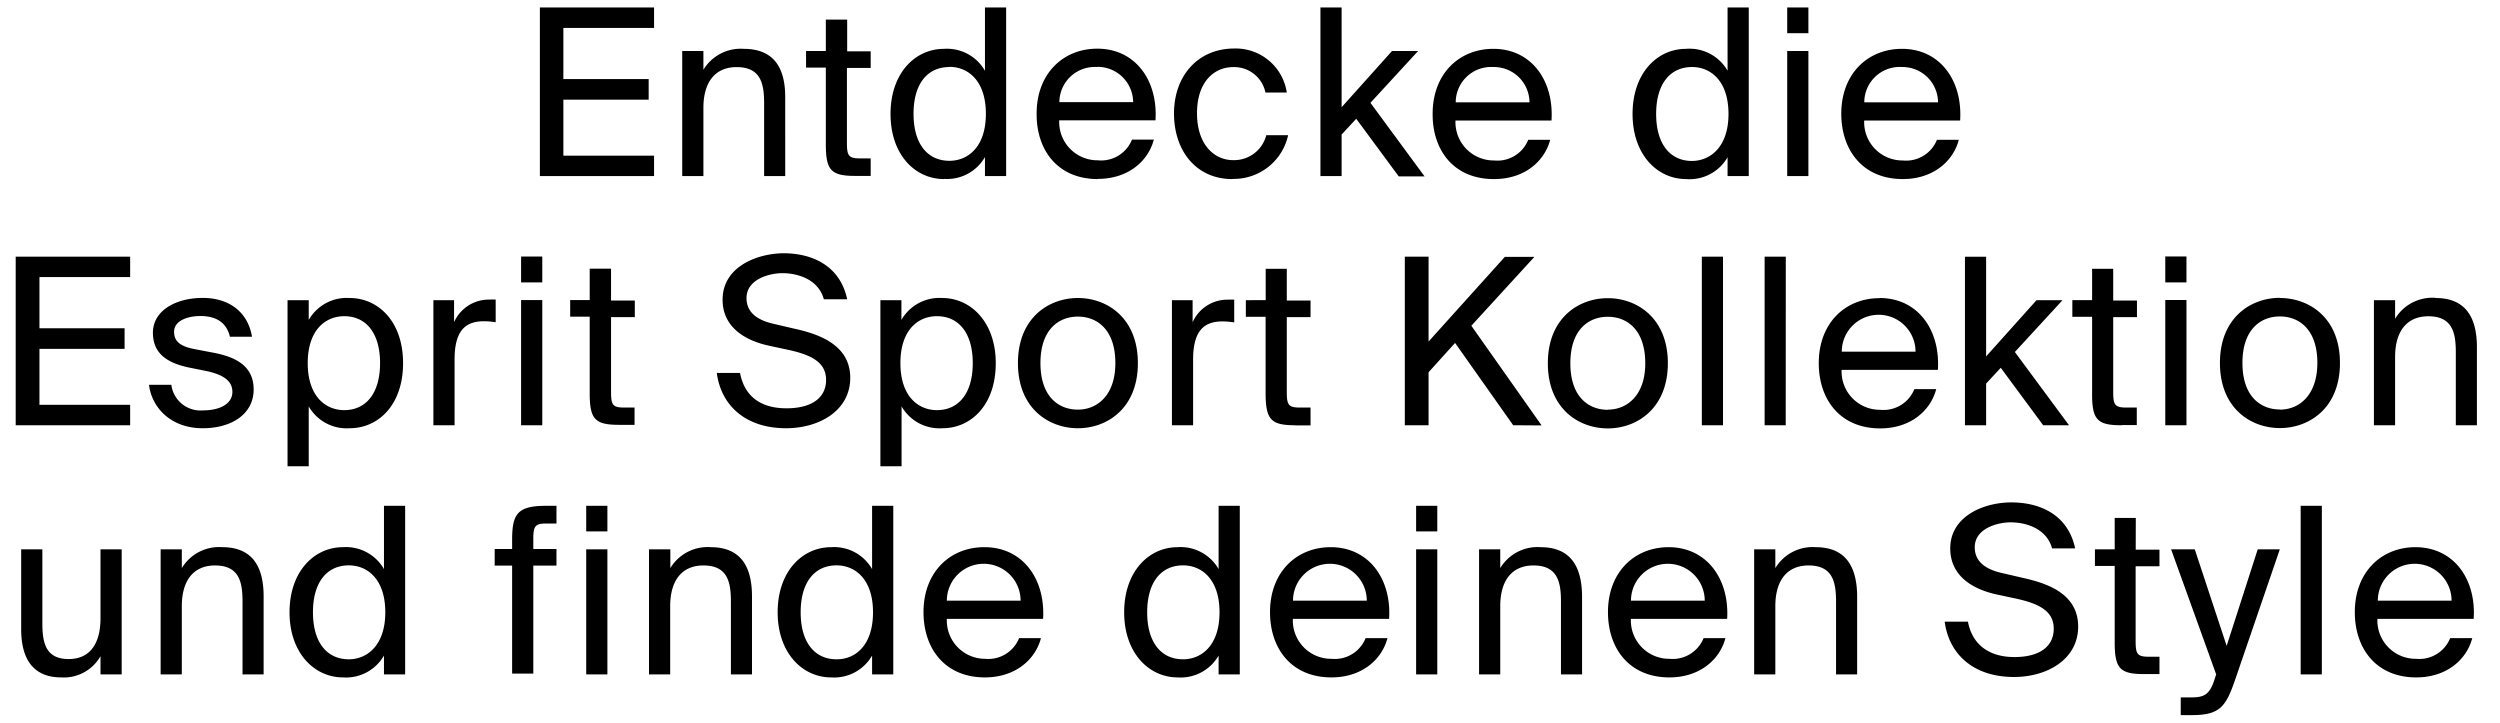 <svg id="Layer_1" data-name="Layer 1" xmlns="http://www.w3.org/2000/svg" viewBox="0 0 301 87"><title>txt-fin</title><path d="M78.75,18.74H67.83V12H78.1V9.52H67.83V3.36H78.75V.9H65V21.2H78.75ZM84.69,13c0-3.24,1.51-4.92,4-4.92,2.91,0,3.31,2,3.31,4.34V21.2h2.54V11.68c0-3.44-1.31-5.8-5-5.8A5.24,5.24,0,0,0,84.69,8.4V6.14H82.14V21.2h2.55Zm14.74,4.4c0,3.14.67,3.78,3.55,3.78h1.85V19.07h-1.29c-1.45,0-1.57-.39-1.57-2V8.18h2.86v-2H102V2.36H99.43V6.14H97.05v2h2.38Zm14.23,4.14a5.27,5.27,0,0,0,4.93-2.63V21.2h2.55V.9h-2.55V8.52a5.27,5.27,0,0,0-4.93-2.64c-3.47,0-6.44,2.92-6.44,7.84S110.19,21.56,113.66,21.56Zm.65-13.49c2.26,0,4.39,1.68,4.39,5.65s-2.13,5.66-4.39,5.66c-2.61,0-4.32-2-4.32-5.66S111.7,8.07,114.31,8.07Zm17.86,13.49c3.67,0,6.08-2.15,6.75-4.73h-2.63a4,4,0,0,1-4.12,2.49,4.61,4.61,0,0,1-4.64-4.81h11.59c.31-4.79-2.41-8.63-7-8.63-4.12,0-7.31,3-7.31,7.82C124.78,18.15,127.41,21.56,132.17,21.56Zm-.08-13.49a4.28,4.28,0,0,1,4.34,4.25h-8.88A4.26,4.26,0,0,1,132.09,8.07Zm16.28,13.49a6.7,6.7,0,0,0,6.72-5.26h-2.63a4,4,0,0,1-4,3c-2.24,0-4.34-1.84-4.34-5.65s2.1-5.55,4.34-5.55a3.84,3.84,0,0,1,3.9,3.06h2.57a6.22,6.22,0,0,0-6.3-5.3c-4.45,0-7.28,3.34-7.28,7.82S144,21.56,148.37,21.56ZM165,12.38l5.74-6.24h-3.14l-6.07,6.77V.9h-2.55V21.2h2.55v-5l1.76-1.9,5.12,6.94h3.11Zm14.89,9.18c3.67,0,6.08-2.15,6.75-4.73H184a4,4,0,0,1-4.12,2.49,4.61,4.61,0,0,1-4.64-4.81H186.8c.31-4.79-2.41-8.63-7-8.63-4.12,0-7.31,3-7.31,7.82C172.46,18.15,175.09,21.56,179.85,21.56Zm-.08-13.49a4.28,4.28,0,0,1,4.34,4.25h-8.88A4.26,4.26,0,0,1,179.77,8.07ZM208,8.52A5.27,5.27,0,0,0,203,5.88c-3.47,0-6.44,2.92-6.44,7.84s3,7.84,6.44,7.84A5.27,5.27,0,0,0,208,18.93V21.2h2.55V.9H208Zm-4.28,10.86c-2.61,0-4.32-2-4.32-5.66s1.71-5.65,4.32-5.65c2.26,0,4.39,1.68,4.39,5.65S205.93,19.38,203.67,19.38ZM217.73,6.14h-2.55V21.2h2.55Zm0-5.24h-2.55V4h2.55Zm11.36,20.66c3.67,0,6.08-2.15,6.75-4.73h-2.63a4,4,0,0,1-4.12,2.49,4.61,4.61,0,0,1-4.64-4.81H236c.31-4.79-2.41-8.63-7-8.63-4.12,0-7.31,3-7.31,7.82C221.7,18.15,224.33,21.56,229.09,21.56ZM229,8.07a4.28,4.28,0,0,1,4.34,4.25h-8.88A4.26,4.26,0,0,1,229,8.07ZM1.89,51.2H15.67V48.74H4.75V42H15V39.52H4.75V33.36H15.67V30.9H1.89Zm22.57-1.79a3.54,3.54,0,0,1-3.83-3.08H17.94c.31,2.63,2.52,5.23,6.47,5.23,3.44,0,6.13-1.68,6.13-4.67s-2.41-4-5.15-4.48L23.26,42c-1.46-.31-2.3-.84-2.3-2.05,0-1.37,1.68-1.9,3.17-1.9,1.79,0,3.13.7,3.55,2.49h2.66c-.47-2.88-2.66-4.67-5.93-4.67s-6,1.54-6,4.2c0,2.82,2.24,3.72,4.28,4.17l2.24.45c1.62.36,3.05,1,3.05,2.49S26.39,49.41,24.46,49.41Zm12.71-.48a5.26,5.26,0,0,0,4.92,2.63c3.48,0,6.44-2.82,6.44-7.84s-3-7.84-6.44-7.84a5.27,5.27,0,0,0-4.92,2.64V36.14H34.62v20h2.55Zm4.28-10.86c2.6,0,4.31,2,4.31,5.65s-1.71,5.66-4.31,5.66c-2.27,0-4.4-1.68-4.4-5.66S39.18,38.07,41.45,38.07Zm18.23-2a6.79,6.79,0,0,0-.75,0,4.58,4.58,0,0,0-4.26,2.72V36.14H52.18V51.2h2.55V43.3c0-3.33,1.17-4.62,3.52-4.62a8.51,8.51,0,0,1,1.43.12Zm5.61-5.18H62.74V34h2.55Zm0,5.24H62.74V51.2h2.55Zm8.28-3.78H71v3.78H68.65v2H71v9.24c0,3.14.67,3.78,3.55,3.78h1.85V49.07H75.14c-1.45,0-1.57-.39-1.57-2V38.18h2.86v-2H73.57ZM94.7,49.16c-3.14,0-5.07-1.46-5.6-4.26H86.3c.53,4,3.55,6.66,8.34,6.66,4,0,7.73-2.12,7.73-6.07s-3.72-5.27-6.83-5.94L93.19,39c-1.91-.42-3.31-1.32-3.31-3.11,0-2.27,2.75-3,4.31-3,2,0,4.37.82,5,3.14H102c-.82-3.89-4-5.54-7.7-5.54C91,30.54,87,32.19,87,36.08c0,3.36,2.77,4.93,5.57,5.54l2.52.54c2.52.58,4.37,1.42,4.37,3.58S97.72,49.16,94.7,49.16Zm25.19-5.44c0-4.92-3-7.84-6.44-7.84a5.27,5.27,0,0,0-4.92,2.64V36.14H106v20h2.55V48.93a5.26,5.26,0,0,0,4.92,2.63C116.93,51.56,119.89,48.74,119.89,43.72Zm-11.48,0c0-4,2.13-5.65,4.4-5.65,2.6,0,4.31,2,4.31,5.65s-1.71,5.66-4.31,5.66C110.54,49.38,108.41,47.7,108.41,43.72Zm21.37-7.84c-3.5,0-7.22,2.38-7.22,7.84s3.72,7.84,7.22,7.84S137,49.18,137,43.72,133.28,35.88,129.78,35.88Zm0,13.44c-2.32,0-4.51-1.56-4.51-5.6s2.19-5.6,4.51-5.6,4.51,1.57,4.51,5.6C134.29,47.59,132.11,49.32,129.78,49.32Zm13.87-6c0-3.33,1.17-4.62,3.52-4.62a8.51,8.51,0,0,1,1.43.12V36.08a6.79,6.79,0,0,0-.75,0,4.58,4.58,0,0,0-4.26,2.72V36.14H141.1V51.2h2.55Zm12.29,7.9h1.85V49.07H156.5c-1.45,0-1.57-.39-1.57-2V38.18h2.86v-2h-2.86V32.36h-2.54v3.78H150v2h2.38v9.24C152.39,50.56,153.06,51.2,155.94,51.2Zm29.67,0-8.46-12,7.59-8.29h-3.56L172,41.12V30.9h-2.86V51.2H172V44.82l3.19-3.53,7,9.91Zm15.2-7.48c0-5.46-3.73-7.84-7.23-7.84s-7.22,2.38-7.22,7.84,3.72,7.84,7.22,7.84S200.81,49.18,200.81,43.72Zm-7.23,5.6c-2.32,0-4.51-1.56-4.51-5.6s2.19-5.6,4.51-5.6,4.51,1.57,4.51,5.6C198.09,47.59,195.91,49.32,193.58,49.32ZM207.45,30.9H204.9V51.2h2.55Zm7.56,0h-2.55V51.2H215Zm11.28,5c-4.12,0-7.31,3-7.31,7.82,0,4.45,2.63,7.86,7.39,7.86,3.67,0,6.08-2.15,6.75-4.73h-2.63a4,4,0,0,1-4.12,2.49,4.61,4.61,0,0,1-4.64-4.81h11.59C233.63,39.72,230.91,35.88,226.29,35.88Zm-4.54,6.44a4.44,4.44,0,0,1,8.88,0Zm17.38,3.84,1.76-1.9L246,51.2h3.11l-6.52-8.82,5.74-6.24H245.2l-6.07,6.77v-12h-2.55V51.2h2.55Zm16.29,5h1.85V49.07H256c-1.45,0-1.57-.39-1.57-2V38.18h2.86v-2h-2.86V32.36h-2.54v3.78h-2.38v2h2.38v9.24C251.87,50.56,252.54,51.2,255.42,51.2Zm7.83-20.3H260.7V34h2.55Zm0,5.24H260.7V51.2h2.55Zm11.25-.26c-3.5,0-7.22,2.38-7.22,7.84s3.72,7.84,7.22,7.84,7.23-2.38,7.23-7.84S278,35.88,274.5,35.88Zm0,13.44c-2.32,0-4.51-1.56-4.51-5.6s2.19-5.6,4.51-5.6,4.51,1.57,4.51,5.6C279,47.59,276.83,49.32,274.5,49.32Zm18.74-13.44a5.24,5.24,0,0,0-4.87,2.52V36.14h-2.55V51.2h2.55V43c0-3.24,1.51-4.92,4-4.92,2.91,0,3.31,2,3.31,4.34V51.2h2.54V41.68C298.19,38.24,296.88,35.88,293.24,35.88ZM12.1,74.42c0,3.25-1.4,4.93-3.83,4.93-2.8,0-3.17-2-3.17-4.34V66.14H2.55v9.63c0,3.44,1.35,5.79,4.82,5.79A5.07,5.07,0,0,0,12.1,79V81.2h2.55V66.14H12.1Zm14.66-8.54a5.24,5.24,0,0,0-4.87,2.52V66.14H19.34V81.2h2.55V73c0-3.24,1.51-4.92,4-4.92,2.91,0,3.31,2,3.31,4.34V81.2h2.54V71.68C31.71,68.24,30.4,65.88,26.76,65.88Zm19.47,2.64a5.27,5.27,0,0,0-4.93-2.64c-3.47,0-6.44,2.92-6.44,7.84s3,7.84,6.44,7.84a5.27,5.27,0,0,0,4.93-2.63V81.2h2.55V60.9H46.23ZM42,79.38c-2.61,0-4.32-2-4.32-5.66s1.71-5.65,4.32-5.65c2.26,0,4.39,1.68,4.39,5.65S44.21,79.38,42,79.38ZM61.66,65v1.1h-2.1v2h2.1v13h2.55v-13H67v-2H64.21V64.9c0-1.56.22-1.87,1.57-1.87H67V60.9H65.72C62.28,60.9,61.66,61.91,61.66,65ZM70.58,81.2h2.55V66.14H70.58Zm0-17.22h2.55V60.9H70.58Zm15,1.9a5.24,5.24,0,0,0-4.87,2.52V66.14H78.14V81.2h2.55V73c0-3.24,1.51-4.92,4-4.92,2.91,0,3.31,2,3.31,4.34V81.2h2.54V71.68C90.51,68.24,89.2,65.88,85.56,65.88ZM105,68.52a5.27,5.27,0,0,0-4.93-2.64c-3.47,0-6.44,2.92-6.44,7.84s3,7.84,6.44,7.84A5.27,5.27,0,0,0,105,78.93V81.2h2.55V60.9H105Zm-4.28,10.86c-2.61,0-4.32-2-4.32-5.66s1.71-5.65,4.32-5.65c2.26,0,4.39,1.68,4.39,5.65S103,79.38,100.75,79.38Zm17.78-13.5c-4.12,0-7.31,3-7.31,7.82,0,4.45,2.63,7.86,7.39,7.86,3.67,0,6.08-2.15,6.75-4.73h-2.63a4,4,0,0,1-4.12,2.49A4.61,4.61,0,0,1,114,74.51h11.59C125.87,69.72,123.15,65.88,118.53,65.88ZM114,72.32a4.44,4.44,0,0,1,8.88,0Zm32.72-3.8a5.27,5.27,0,0,0-4.93-2.64c-3.47,0-6.44,2.92-6.44,7.84s3,7.84,6.44,7.84a5.27,5.27,0,0,0,4.93-2.63V81.2h2.55V60.9h-2.55Zm-4.28,10.86c-2.61,0-4.32-2-4.32-5.66s1.71-5.65,4.32-5.65c2.26,0,4.39,1.68,4.39,5.65S144.69,79.38,142.43,79.38Zm17.78-13.5c-4.12,0-7.31,3-7.31,7.82,0,4.45,2.63,7.86,7.39,7.86,3.67,0,6.08-2.15,6.75-4.73h-2.63a4,4,0,0,1-4.12,2.49,4.61,4.61,0,0,1-4.64-4.81h11.59C167.55,69.72,164.83,65.88,160.21,65.88Zm-4.54,6.44a4.44,4.44,0,0,1,8.88,0ZM170.5,81.2h2.55V66.14H170.5Zm0-17.22h2.55V60.9H170.5Zm15,1.9a5.24,5.24,0,0,0-4.87,2.52V66.14h-2.55V81.2h2.55V73c0-3.24,1.51-4.92,4-4.92,2.91,0,3.31,2,3.31,4.34V81.2h2.54V71.68C190.43,68.24,189.12,65.88,185.48,65.88Zm15.41,0c-4.12,0-7.31,3-7.31,7.82,0,4.45,2.63,7.86,7.39,7.86,3.67,0,6.08-2.15,6.75-4.73h-2.63A4,4,0,0,1,201,79.32a4.61,4.61,0,0,1-4.64-4.81h11.59C208.23,69.72,205.51,65.88,200.89,65.88Zm-4.54,6.44a4.44,4.44,0,0,1,8.88,0Zm22.25-6.44a5.24,5.24,0,0,0-4.87,2.52V66.14h-2.55V81.2h2.55V73c0-3.24,1.51-4.92,4-4.92,2.91,0,3.31,2,3.31,4.34V81.2h2.54V71.68C223.55,68.24,222.24,65.88,218.6,65.88Zm24.82,3.67L241.07,69c-1.91-.42-3.31-1.32-3.31-3.11,0-2.27,2.75-3,4.31-3,2,0,4.37.82,5,3.14h2.78c-.82-3.89-4-5.54-7.7-5.54-3.28,0-7.34,1.65-7.34,5.54,0,3.36,2.77,4.93,5.57,5.54l2.52.54c2.52.58,4.37,1.42,4.37,3.58s-1.71,3.42-4.73,3.42-5.07-1.46-5.6-4.26h-2.8c.53,4,3.55,6.66,8.34,6.66,4,0,7.73-2.12,7.73-6.07S246.53,70.22,243.42,69.55Zm13.71-7.19h-2.54v3.78h-2.38v2h2.38v9.24c0,3.14.67,3.78,3.55,3.78H260V79.07H258.7c-1.45,0-1.57-.39-1.57-2V68.18H260v-2h-2.86Zm10.94,15.4-3.84-11.62H261.4l5.43,15.06-.11.31c-.67,2.35-1.48,2.46-3.16,2.46h-1V86.1h1.32c3.39,0,4.11-1,5.23-4.26l5.38-15.7h-2.66ZM277,81.2h2.55V60.9H277Zm13.83-15.32c-4.12,0-7.31,3-7.31,7.82,0,4.45,2.63,7.86,7.39,7.86,3.67,0,6.08-2.15,6.75-4.73H295a4,4,0,0,1-4.12,2.49,4.61,4.61,0,0,1-4.64-4.81h11.59C298.15,69.72,295.43,65.88,290.81,65.88Zm-4.54,6.44a4.44,4.44,0,0,1,8.88,0Z"/></svg>